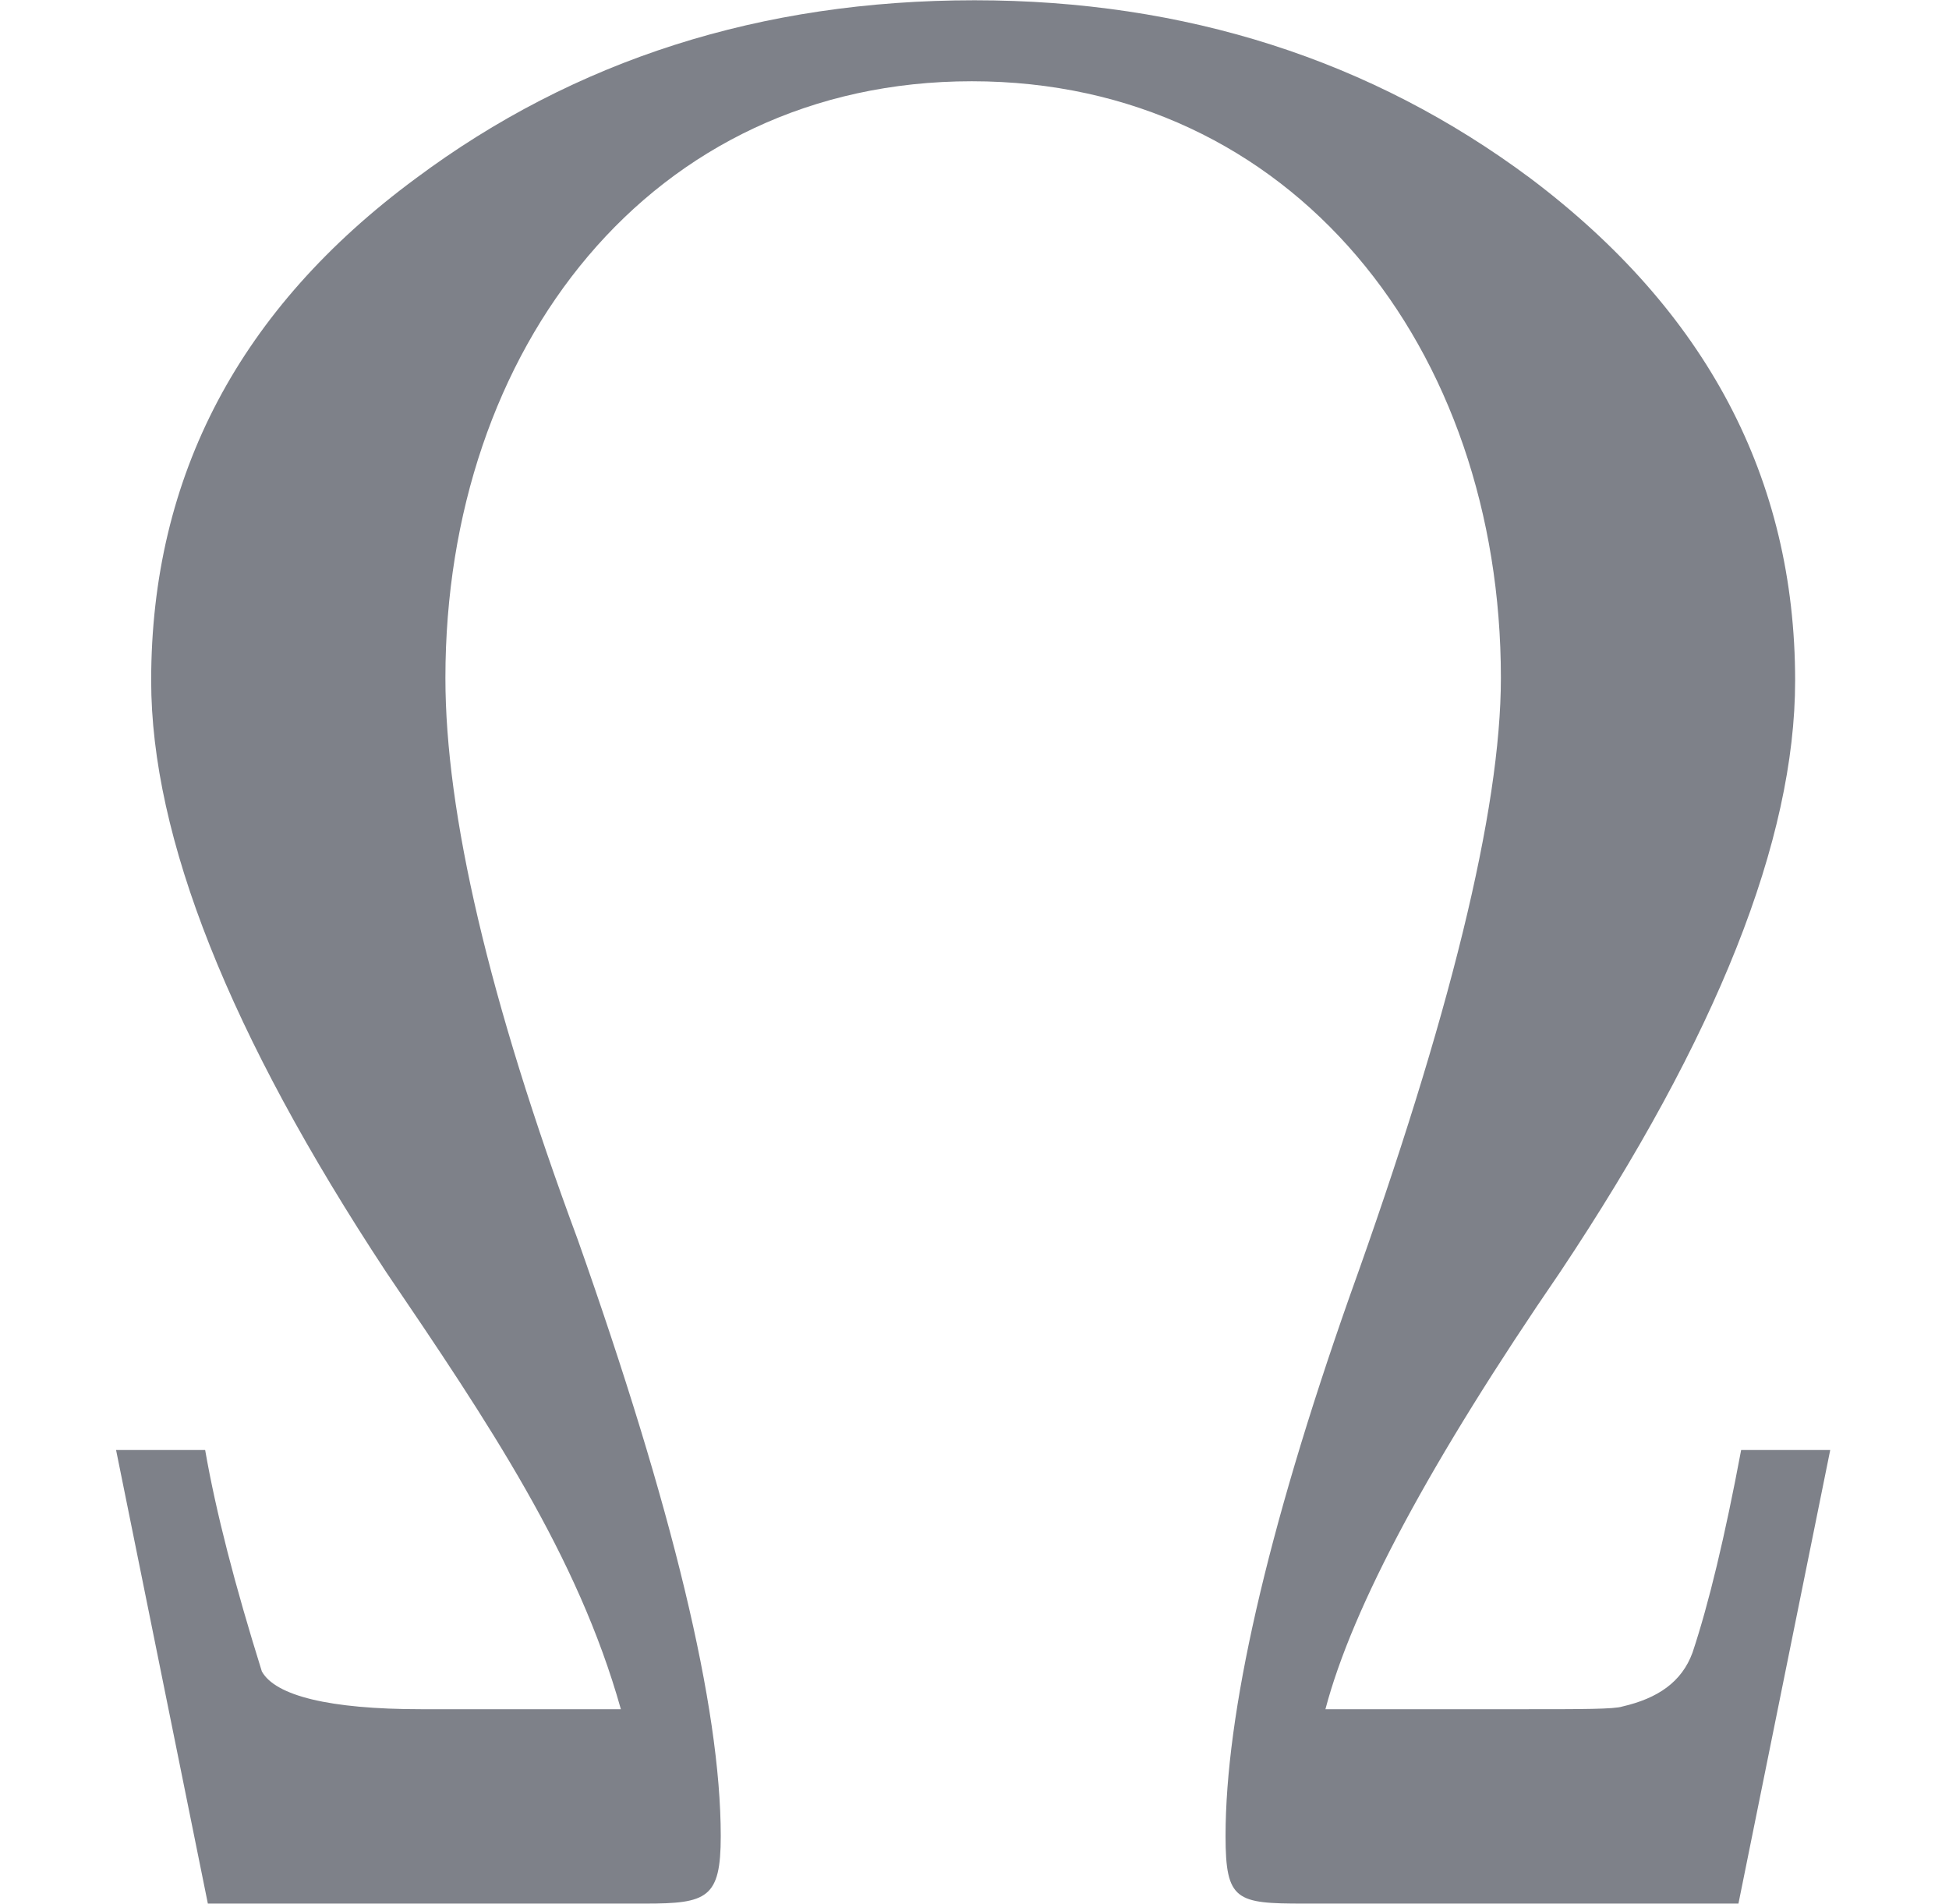 <?xml version="1.0" encoding="UTF-8" standalone="no" ?>
<svg xmlns="http://www.w3.org/2000/svg" width="26.727px" height="26.105px" viewBox="0 -705 722 705" xmlns:xlink="http://www.w3.org/1999/xlink"><defs><path id="MJX-81-NCM-N-3A9" d="M267 25C267 73 249 147 214 246C181 335 165 404 165 454C165 576 241 675 360 675C479 675 556 576 556 454C556 405 537 328 500 225C469 137 454 70 454 25C454 1 458 0 483 0L644 0L678 168L645 168C639 136 633 111 627 93C623 82 614 76 601 73C598 72 586 72 565 72L491 72C501 110 530 164 578 234C636 321 665 394 665 453C665 528 632 590 567 639C508 683 439 705 361 705C282 705 213 683 154 639C89 591 56 529 56 453C56 395 85 322 143 234C181 178 214 129 230 72L156 72C122 72 102 77 97 86C87 118 80 145 76 168L43 168L77 0L239 0C262 0 267 2 267 25Z"></path></defs><g stroke="#7E8189" fill="#7E8189" stroke-width="0" transform="scale(1,-1)"><g data-mml-node="math" data-latex="\Omega" data-semantic-structure="0"><g data-mml-node="mi" data-latex="\Omega" data-semantic-type="identifier" data-semantic-role="greekletter" data-semantic-font="normal" data-semantic-annotation="clearspeak:simple;nemeth:number;depth:1" data-semantic-id="0" data-semantic-attributes="latex:\Omega" aria-level="0" data-speech-node="true"><use data-c="3A9" xlink:href="#MJX-81-NCM-N-3A9"></use></g></g></g></svg>